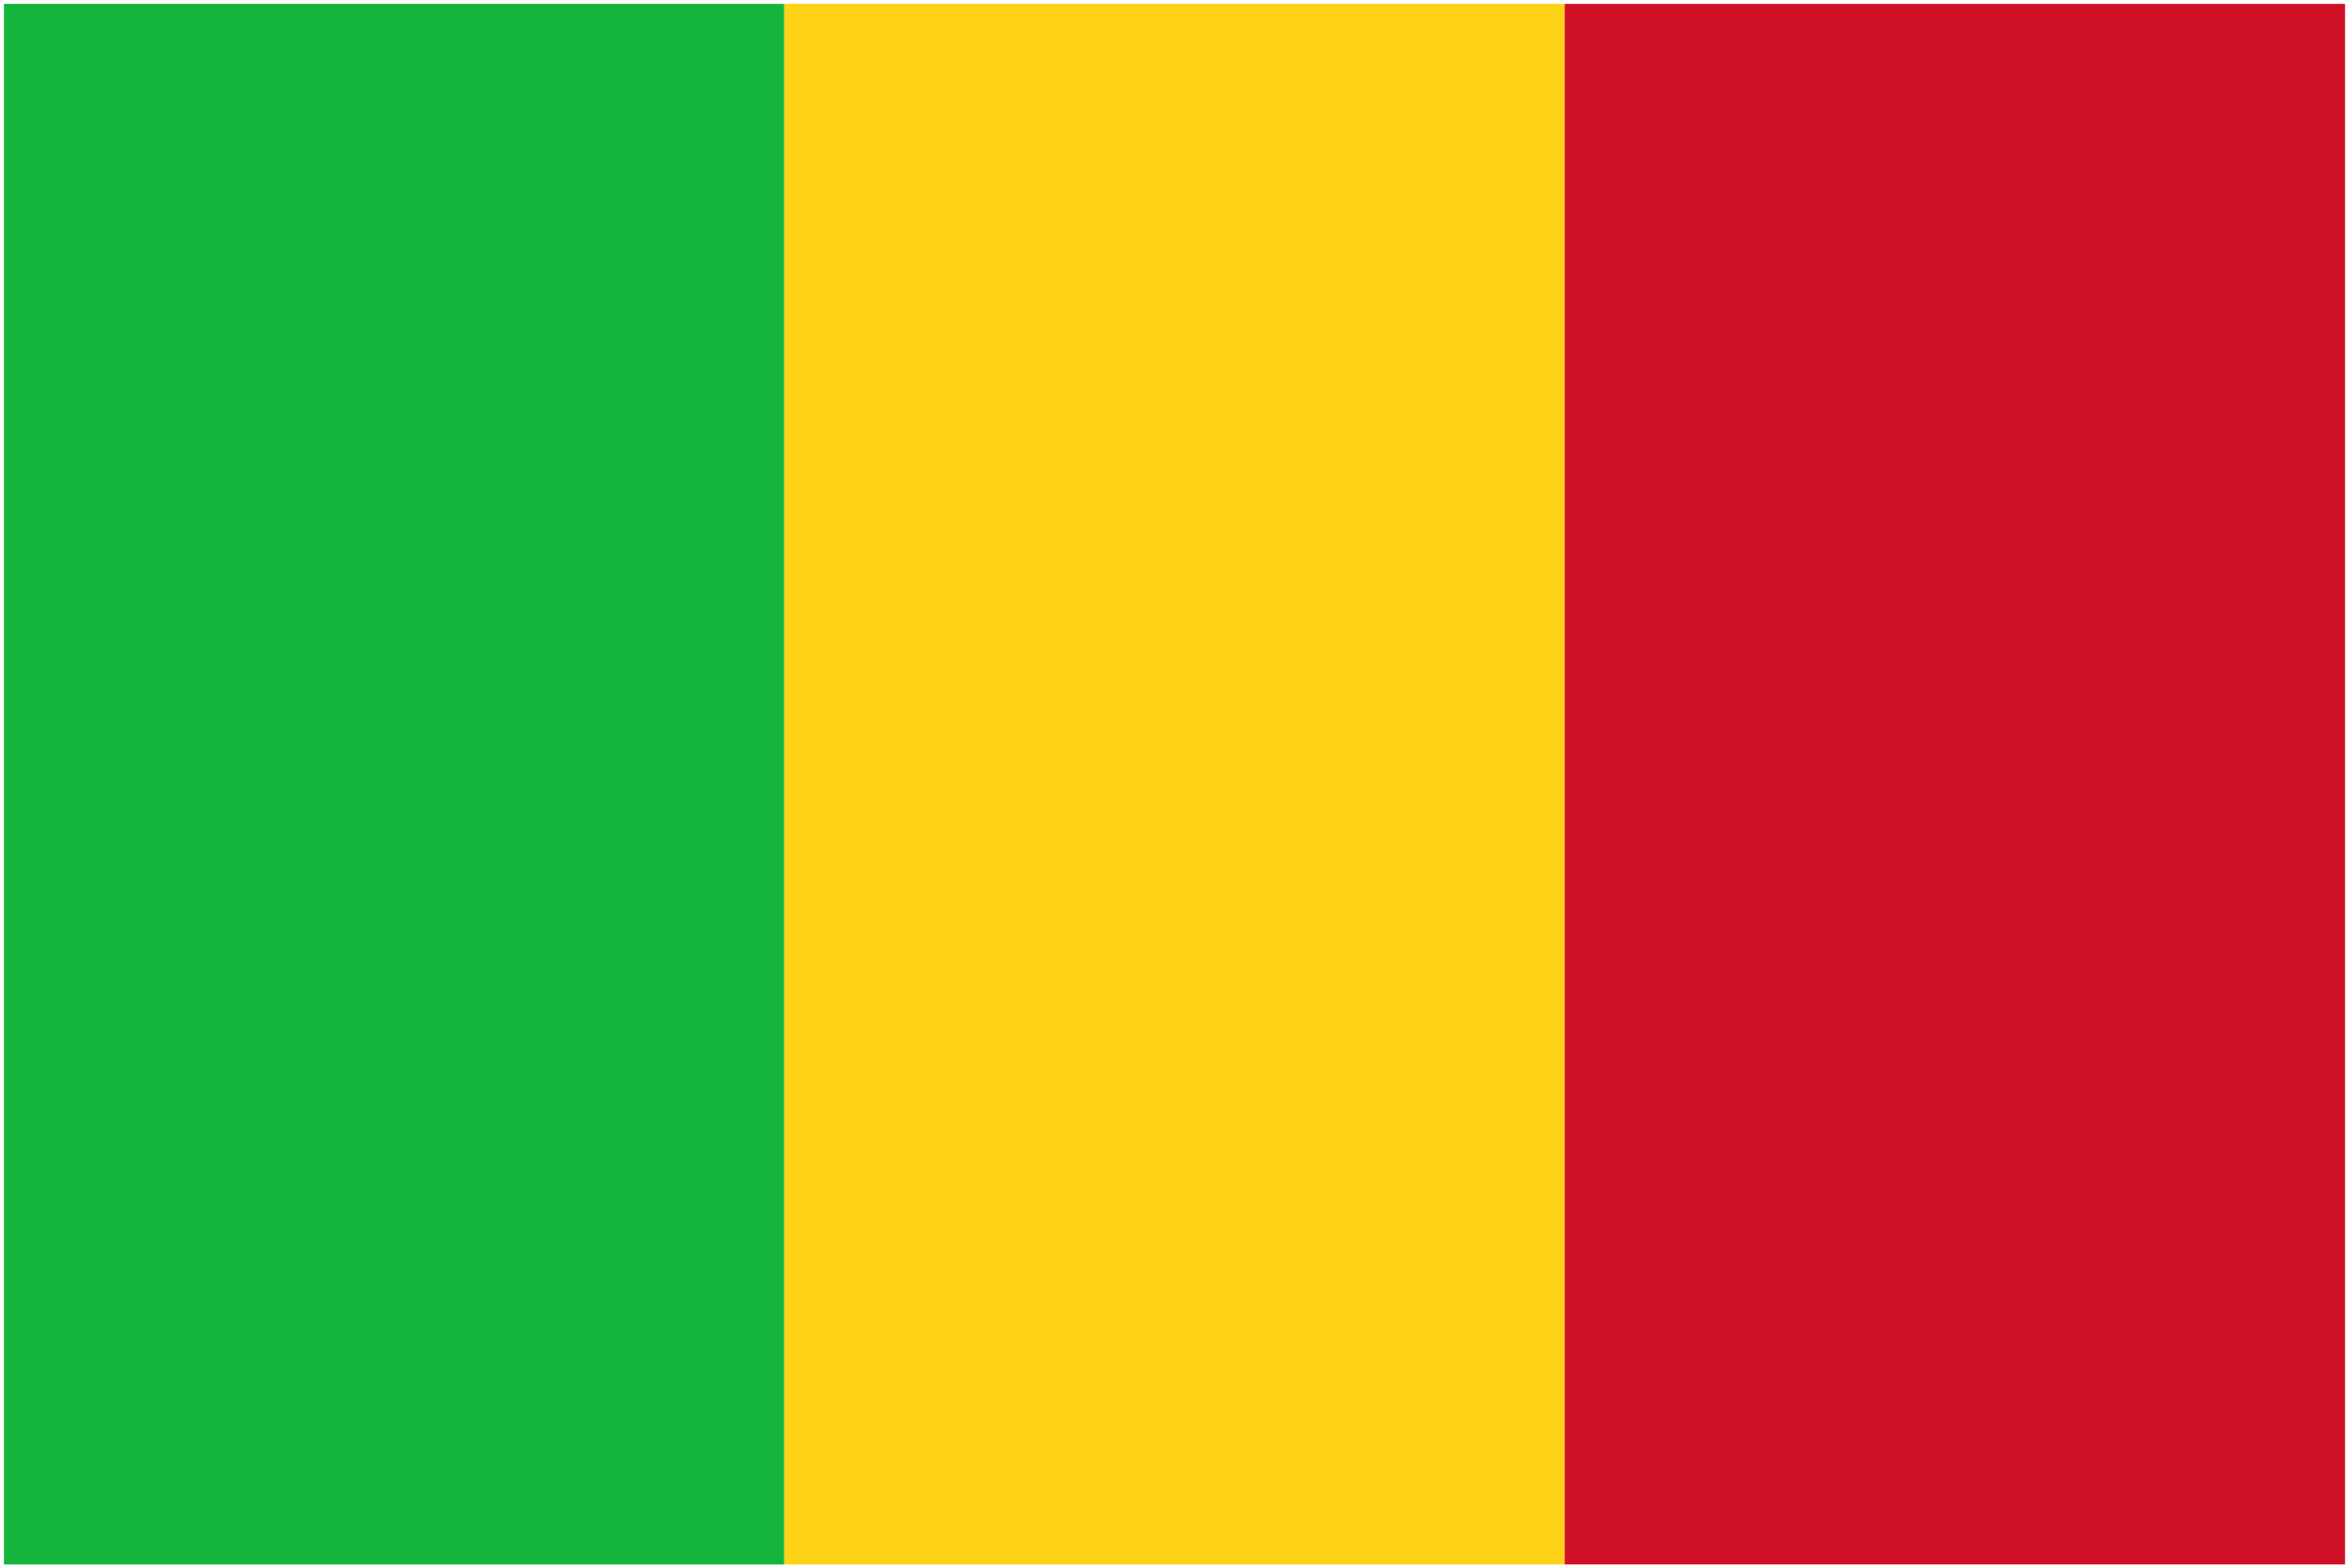 <svg xmlns="http://www.w3.org/2000/svg" width="20" height="13.355" viewBox="0 0 301 201">
  <g fill="none">
    <path fill="#14B53A" d="M.5.5h100v200H.5z"/>
    <path fill="#FCD116" d="M100.5.5h100v200h-100z"/>
    <path fill="#CE1126" d="M200.5.5h100v200h-100z"/>
  </g>
</svg>
